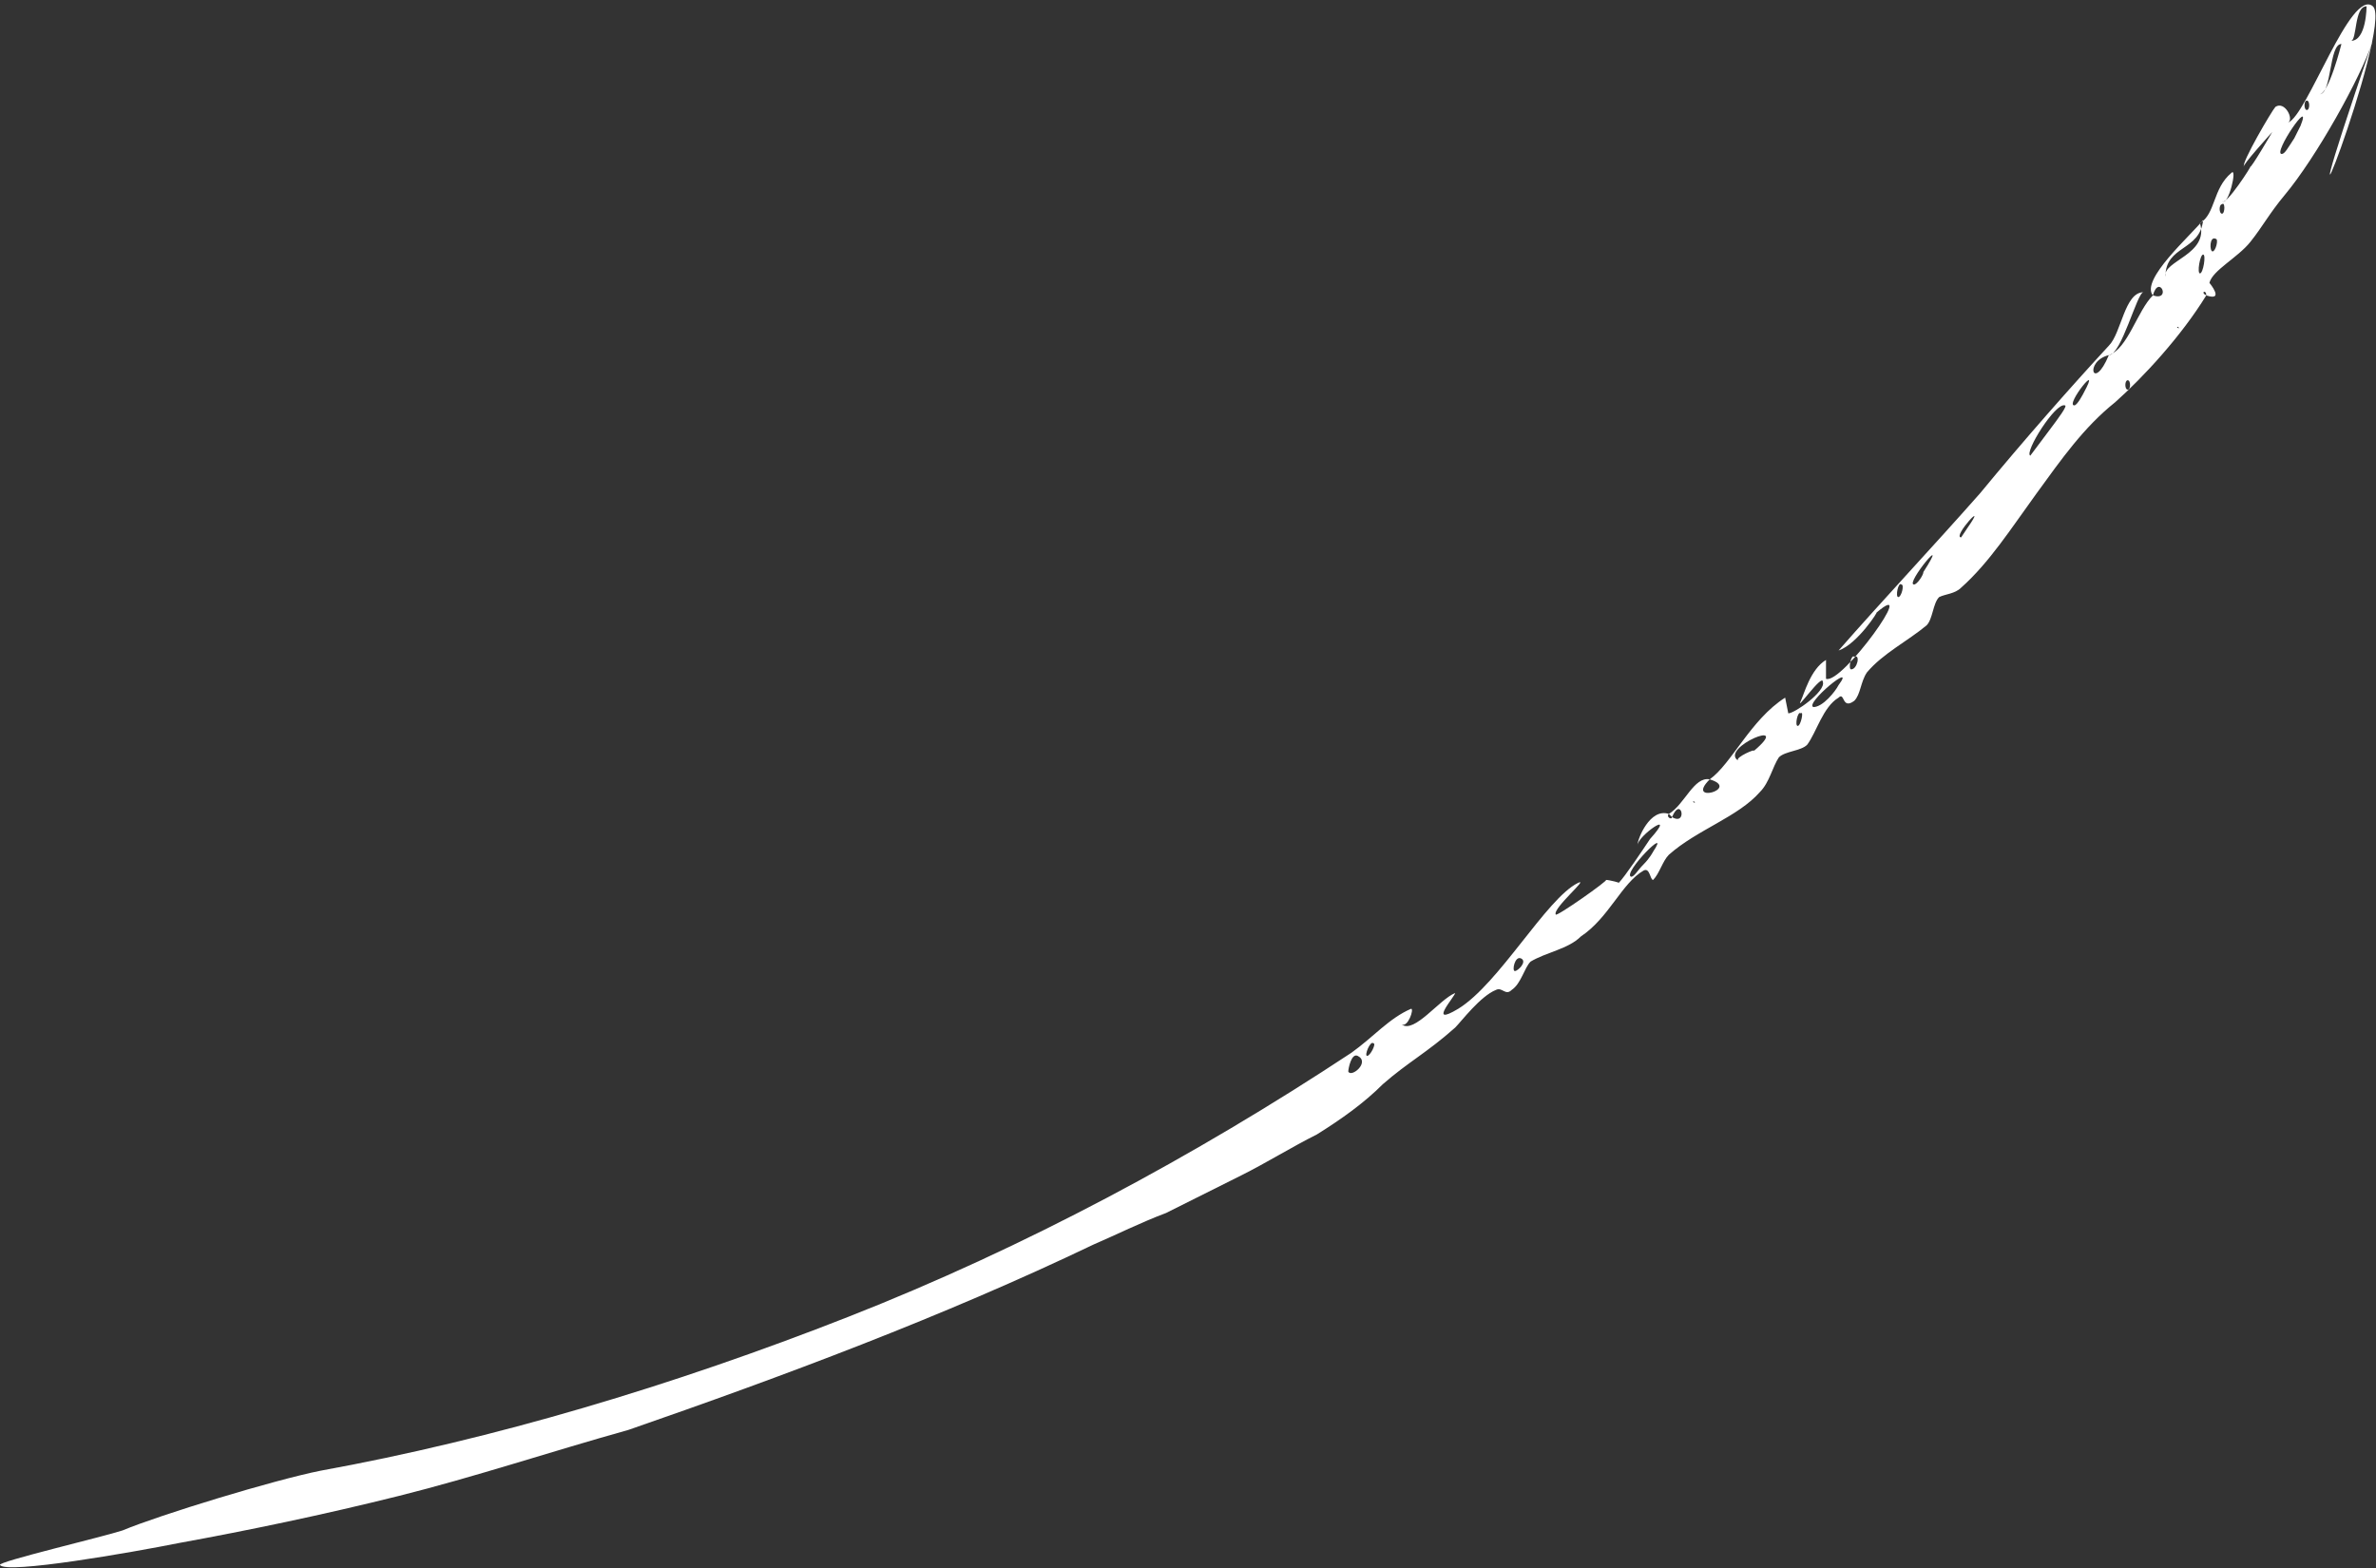 <?xml version="1.0" encoding="utf-8"?>
<!-- Generator: Adobe Illustrator 19.0.0, SVG Export Plug-In . SVG Version: 6.00 Build 0)  -->
<svg version="1.1" id="Layer_1" xmlns="http://www.w3.org/2000/svg" xmlns:xlink="http://www.w3.org/1999/xlink" x="0px" y="0px"
	 width="75.6px" height="49.9px" viewBox="0 0 75.6 49.9" style="enable-background:new 0 0 75.6 49.9;" xml:space="preserve">
<rect x="0" y="0" width="75.6" height="49.9" fill="#333333" stroke="none"/>
<style type="text/css">
	.st0{fill-rule:evenodd;clip-rule:evenodd;fill:#FFFFFF;}
</style>
<path class="st0" d="M52.1,26.9c0-0.3,1.3-1.2,0.4-0.2c-0.2,0.3-0.8,1.2-1,1.4c0.1,0-0.3-0.1-0.4-0.1c0.1,0-1.6,1.2-1.6,1.1
	c-0.1-0.2,1.1-1.2,0.7-1c-1,0.5-2.5,3.2-3.8,4c-1,0.6-0.1-0.4-0.1-0.5c-0.5,0.2-1.3,1.3-1.7,1c0.2,0.1,0.4-0.5,0.3-0.5
	c-0.7,0.3-1.2,0.9-1.9,1.4C38,36.8,32.6,39.7,27,41.9c-5.6,2.2-11.3,3.9-16.8,4.9c-1.5,0.3-5.1,1.4-6.3,1.9c-0.6,0.2-4,1-3.9,1.1
	c0.2,0.3,4.2-0.4,5.7-0.7c2.2-0.4,4.6-0.9,7-1.5c2.4-0.6,4.8-1.4,7.3-2.1c4.9-1.7,10-3.6,14.8-5.9c0.7-0.3,1.5-0.7,2.3-1
	c0.8-0.4,1.6-0.8,2.4-1.2c0.8-0.4,1.6-0.9,2.4-1.3c0.8-0.5,1.5-1,2.1-1.6c0.8-0.7,1.4-1,2.3-1.8c0.2-0.2,0.8-1,1.3-1.2
	c0.2-0.1,0.3,0.2,0.5,0c0.3-0.2,0.4-0.7,0.6-0.9c0.5-0.3,1.2-0.4,1.6-0.8c0.9-0.6,1.3-1.7,2-2.1c0.2-0.1,0.2,0.3,0.3,0.3
	c0.2-0.2,0.3-0.6,0.5-0.8c0.9-0.8,2.2-1.2,2.9-2c0.3-0.3,0.4-0.8,0.6-1.1c0.2-0.2,0.7-0.2,0.9-0.4c0.3-0.4,0.5-1.2,1-1.5
	c0.2-0.2,0.1,0.4,0.5,0.1c0.2-0.2,0.2-0.6,0.4-0.9c0.5-0.6,1.3-1,1.9-1.5c0.2-0.2,0.2-0.7,0.4-0.9c0.2-0.1,0.5-0.1,0.7-0.3
	c0.9-0.8,1.6-1.9,2.4-3c0.8-1.1,1.5-2.1,2.5-2.9c0.9-0.8,2.1-2.1,2.9-3.4c-0.2-0.1,0-0.2,0,0c0.6,0.2,0.1-0.4,0.1-0.4
	c0.1-0.4,0.9-0.8,1.3-1.3c0.4-0.5,0.6-0.9,1.1-1.5c1-1.2,2.4-3.7,2.8-4.9c-3.4,9.9,0.7-0.5,0-1.1c-0.7-0.6-2.1,3.5-2.7,3.7
	c0.2-0.1-0.1-0.7-0.4-0.5c-0.1,0.1-1.1,1.8-1,1.9c-0.1,0,0.9-1.1,0.9-1.1c0,0-0.7,1.2-0.7,1.1c0.1-0.1-0.8,1.3-0.9,1.1
	c0.2,0.2,0.5-1.1,0.3-0.9c-0.6,0.5-0.5,1.3-1,1.6c0.3,1-1.2,1.2-1.1,1.7C68.9,7.8,70,8,70.1,7c-0.4,0.5-2,1.9-1.6,2.4
	c0.2-0.7,0.6,0.2,0,0c-0.5,0.5-0.8,1.7-1.4,1.9c-0.5,1.2-0.8,0.2,0,0c0.4,0,0.9-2,1.1-2c-0.6,0-0.7,1.3-1.1,1.7
	c-1.2,1.3-2.7,3-4.1,4.7c-1.5,1.7-3.1,3.4-4.5,5c0.6-0.2,1.3-1.3,1.2-1.2c1.4-1.2-1.1,2.3-1.6,2.1c0,0,0-0.6,0-0.6
	c-0.5,0.3-0.7,1.1-0.8,1.3c-0.2,0.4,0.7-0.9,0.7-0.6c0.1,0.3-0.9,1-1.1,1c0,0-0.1-0.5-0.1-0.5c-1.1,0.7-1.7,2.1-2.4,2.6
	c1,0.3-0.8,0.8,0,0c-0.5-0.1-0.8,0.8-1.3,1.1l0.1,0.1c0.3-0.7,0.5,0.3,0,0c0,0.1-0.2,0-0.1-0.1C52.5,25.7,52.1,26.7,52.1,26.9
	 M42.6,34.4C42.5,34.4,42.8,34.4,42.6,34.4 M42.9,34.1c0-0.1,0.1-0.6,0.3-0.5C43.6,33.8,43,34.3,42.9,34.1 M43.5,33.6
	c-0.1,0,0.1-0.5,0.2-0.4C43.8,33.2,43.6,33.6,43.5,33.6 M48.2,30.9c-0.1,0,0-0.5,0.2-0.4S48.3,30.9,48.2,30.9 M53.9,25.5
	C53.8,25.5,54,25.6,53.9,25.5 M51.9,27.9c-0.3-0.1,1.3-1.7,0.7-0.8c0,0-0.1,0.2-0.3,0.4S52,27.9,51.9,27.9 M55.3,24.2
	c-0.6-0.4,1.8-1.4,0.5-0.3C55.9,23.8,55.2,24.1,55.3,24.2 M56.6,22.9C56.5,22.9,56.8,22.9,56.6,22.9 M56.9,23.5
	C56.8,23.5,57,23.5,56.9,23.5 M57.2,23.1c-0.1,0,0-0.5,0.1-0.4C57.4,22.6,57.3,23.1,57.2,23.1 M57.7,22.5c-0.3-0.1,1.4-1.5,0.8-0.7
	C58.4,22,58,22.5,57.7,22.5 M60.4,19c-0.1,0,0-0.5,0.1-0.4C60.6,18.6,60.5,19,60.4,19 M58.9,21.3c-0.1,0,0-0.5,0.1-0.4
	C59.2,20.8,59.1,21.3,58.9,21.3 M60.9,18.6c-0.3,0,1.2-1.8,0.3-0.4C61.2,18.3,61,18.6,60.9,18.6 M62.4,17.1c-0.3,0,0.9-1.3,0.2-0.3
	C62.6,16.8,62.4,17.1,62.4,17.1 M64.6,14.5c-0.2-0.1,0.8-1.7,1.1-1.6c0.1,0-0.2,0.4-0.5,0.8C64.9,14.1,64.6,14.5,64.6,14.5 M66,12.9
	c-0.3,0,0.9-1.5,0.3-0.4C66.3,12.5,66.1,12.9,66,12.9 M70.7,6.8c-0.1,0-0.1-0.3,0-0.3C70.8,6.4,70.8,6.8,70.7,6.8 M70,8.7
	c-0.1,0,0-0.6,0.1-0.6C70.2,8.1,70.1,8.7,70,8.7 M70.4,8c-0.1,0-0.1-0.5,0.1-0.4C70.6,7.6,70.5,8,70.4,8 M67.7,12.4
	c-0.1,0-0.1-0.3,0-0.3C67.8,12.1,67.8,12.4,67.7,12.4 M72,5.9C71.9,5.9,72.1,5.9,72,5.9 M72.6,4.9c-0.3,0,1-1.9,0.6-0.9
	c0,0-0.1,0.2-0.2,0.4C72.8,4.7,72.7,4.9,72.6,4.9 M73.4,3.5c-0.1,0-0.1-0.3,0-0.3C73.5,3.2,73.5,3.5,73.4,3.5 M73.8,3
	c0.4,0,0.3-1.6,0.7-1.6C74.5,1.4,74.1,3,73.8,3 M74.8,1.3c0.2,0,0.1-1.1,0.5-1.1C75.3,0.2,75.3,1.3,74.8,1.3 M69.3,10.4
	C69.2,10.4,69.4,10.5,69.3,10.4"/>
</svg>
